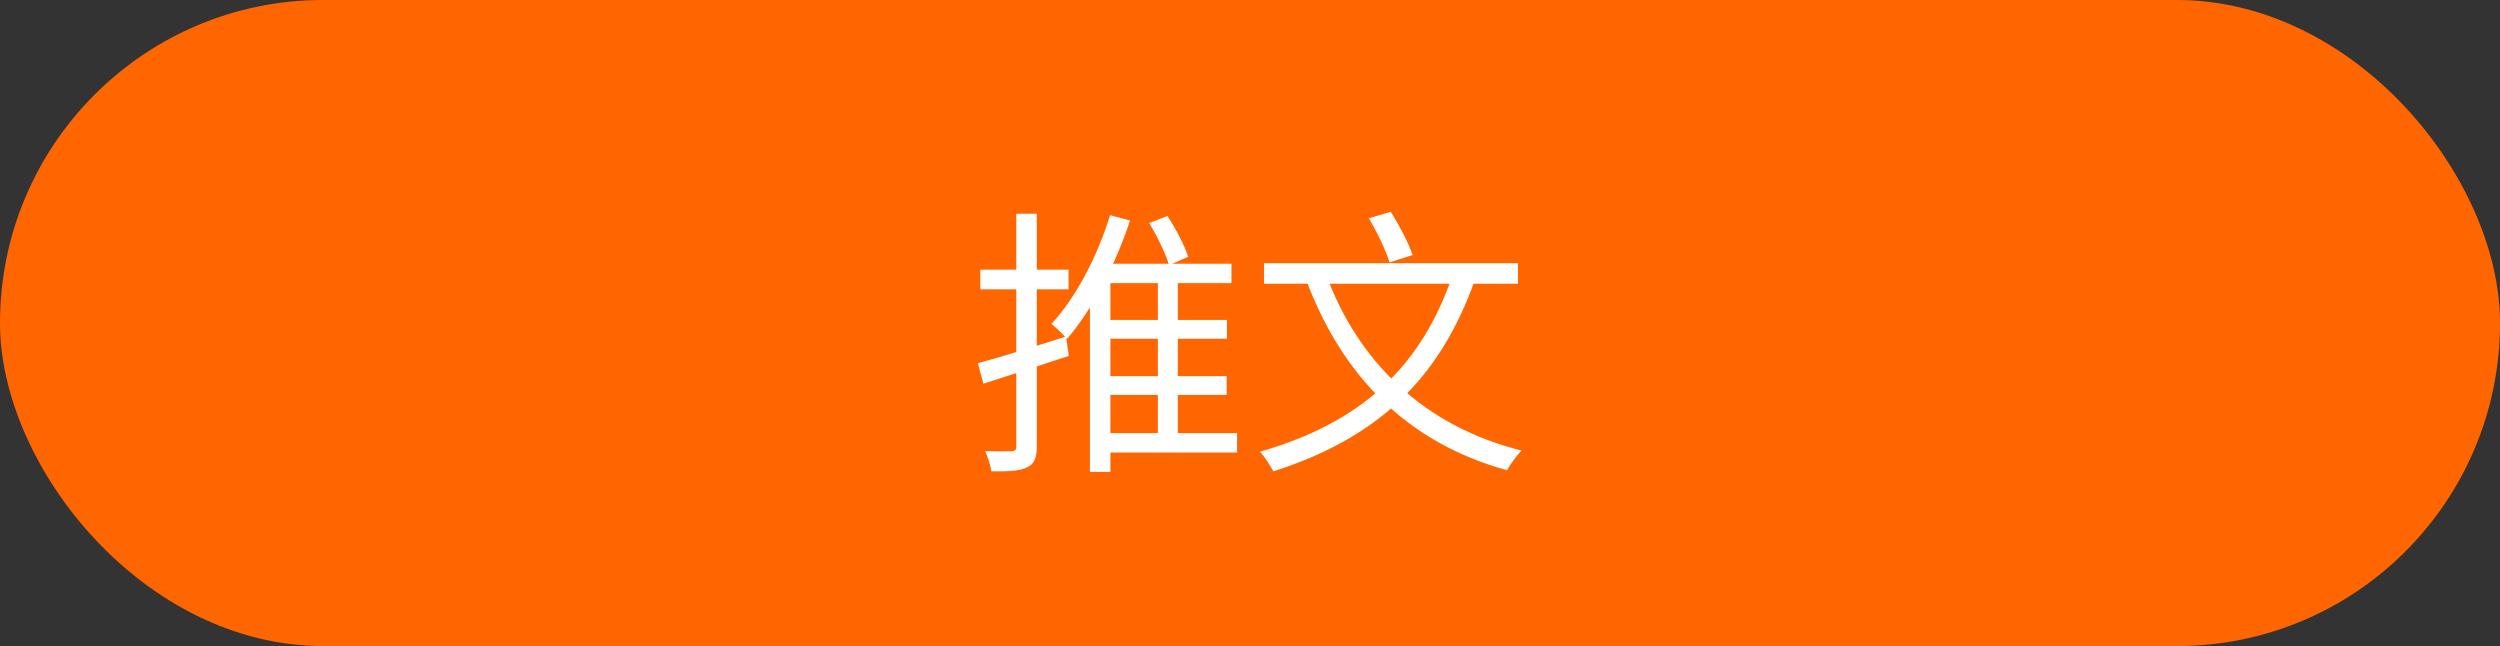 <svg width="178" height="46" viewBox="0 0 178 46" fill="none" xmlns="http://www.w3.org/2000/svg">
<rect x="0" y="0" width="178" height="46" fill="#333333" stroke="none"/>
<rect width="178" height="46" rx="23" fill="#FF6600"/>
<path d="M69.62 25.86L70.02 27.32C71.72 26.78 73.98 26.04 76.1 25.34L75.9 23.96C73.58 24.7 71.2 25.44 69.62 25.86ZM69.8 19.2V20.6H76.08V19.2H69.8ZM72.36 15.22V31.76C72.36 32.06 72.26 32.12 72.02 32.12C71.78 32.14 71 32.14 70.14 32.12C70.34 32.54 70.54 33.18 70.58 33.56C71.86 33.58 72.64 33.52 73.12 33.28C73.64 33.04 73.82 32.62 73.82 31.76V15.22H72.36ZM78.1 22.78V24.12H87.36V22.78H78.1ZM78.12 26.78V28.12H87.34V26.78H78.12ZM78.16 30.84V32.22H88.08V30.84H78.16ZM79.04 15.32C78.12 18.28 76.6 21.2 74.86 23.06C75.18 23.32 75.74 23.86 75.98 24.12C77.76 22.06 79.4 18.9 80.46 15.7L79.04 15.32ZM79.06 18.78H78.76L77.6 19.98V33.6H79.06V20.16H87.68V18.78H79.06ZM82.44 19.52V31.58H83.86V19.52H82.44ZM81.82 15.88C82.38 16.8 83 18.06 83.24 18.88L84.6 18.28C84.34 17.48 83.72 16.28 83.12 15.38L81.82 15.88ZM103.48 19.42C101.2 26.24 96.84 30.1 89.72 32.16C90.02 32.5 90.48 33.2 90.66 33.56C97.92 31.24 102.48 27.14 105.04 19.86L103.48 19.42ZM94.4 19.5L93 19.94C95.54 26.7 100.12 31.5 107.3 33.48C107.54 33.06 107.98 32.42 108.34 32.08C101.34 30.34 96.66 25.7 94.4 19.5ZM90 18.74V20.2H108.08V18.74H90ZM97.46 15.54C98.06 16.54 98.68 17.86 98.94 18.68L100.58 18.16C100.3 17.32 99.62 16.02 99.02 15.08L97.46 15.54Z" fill="white"/>
</svg>
